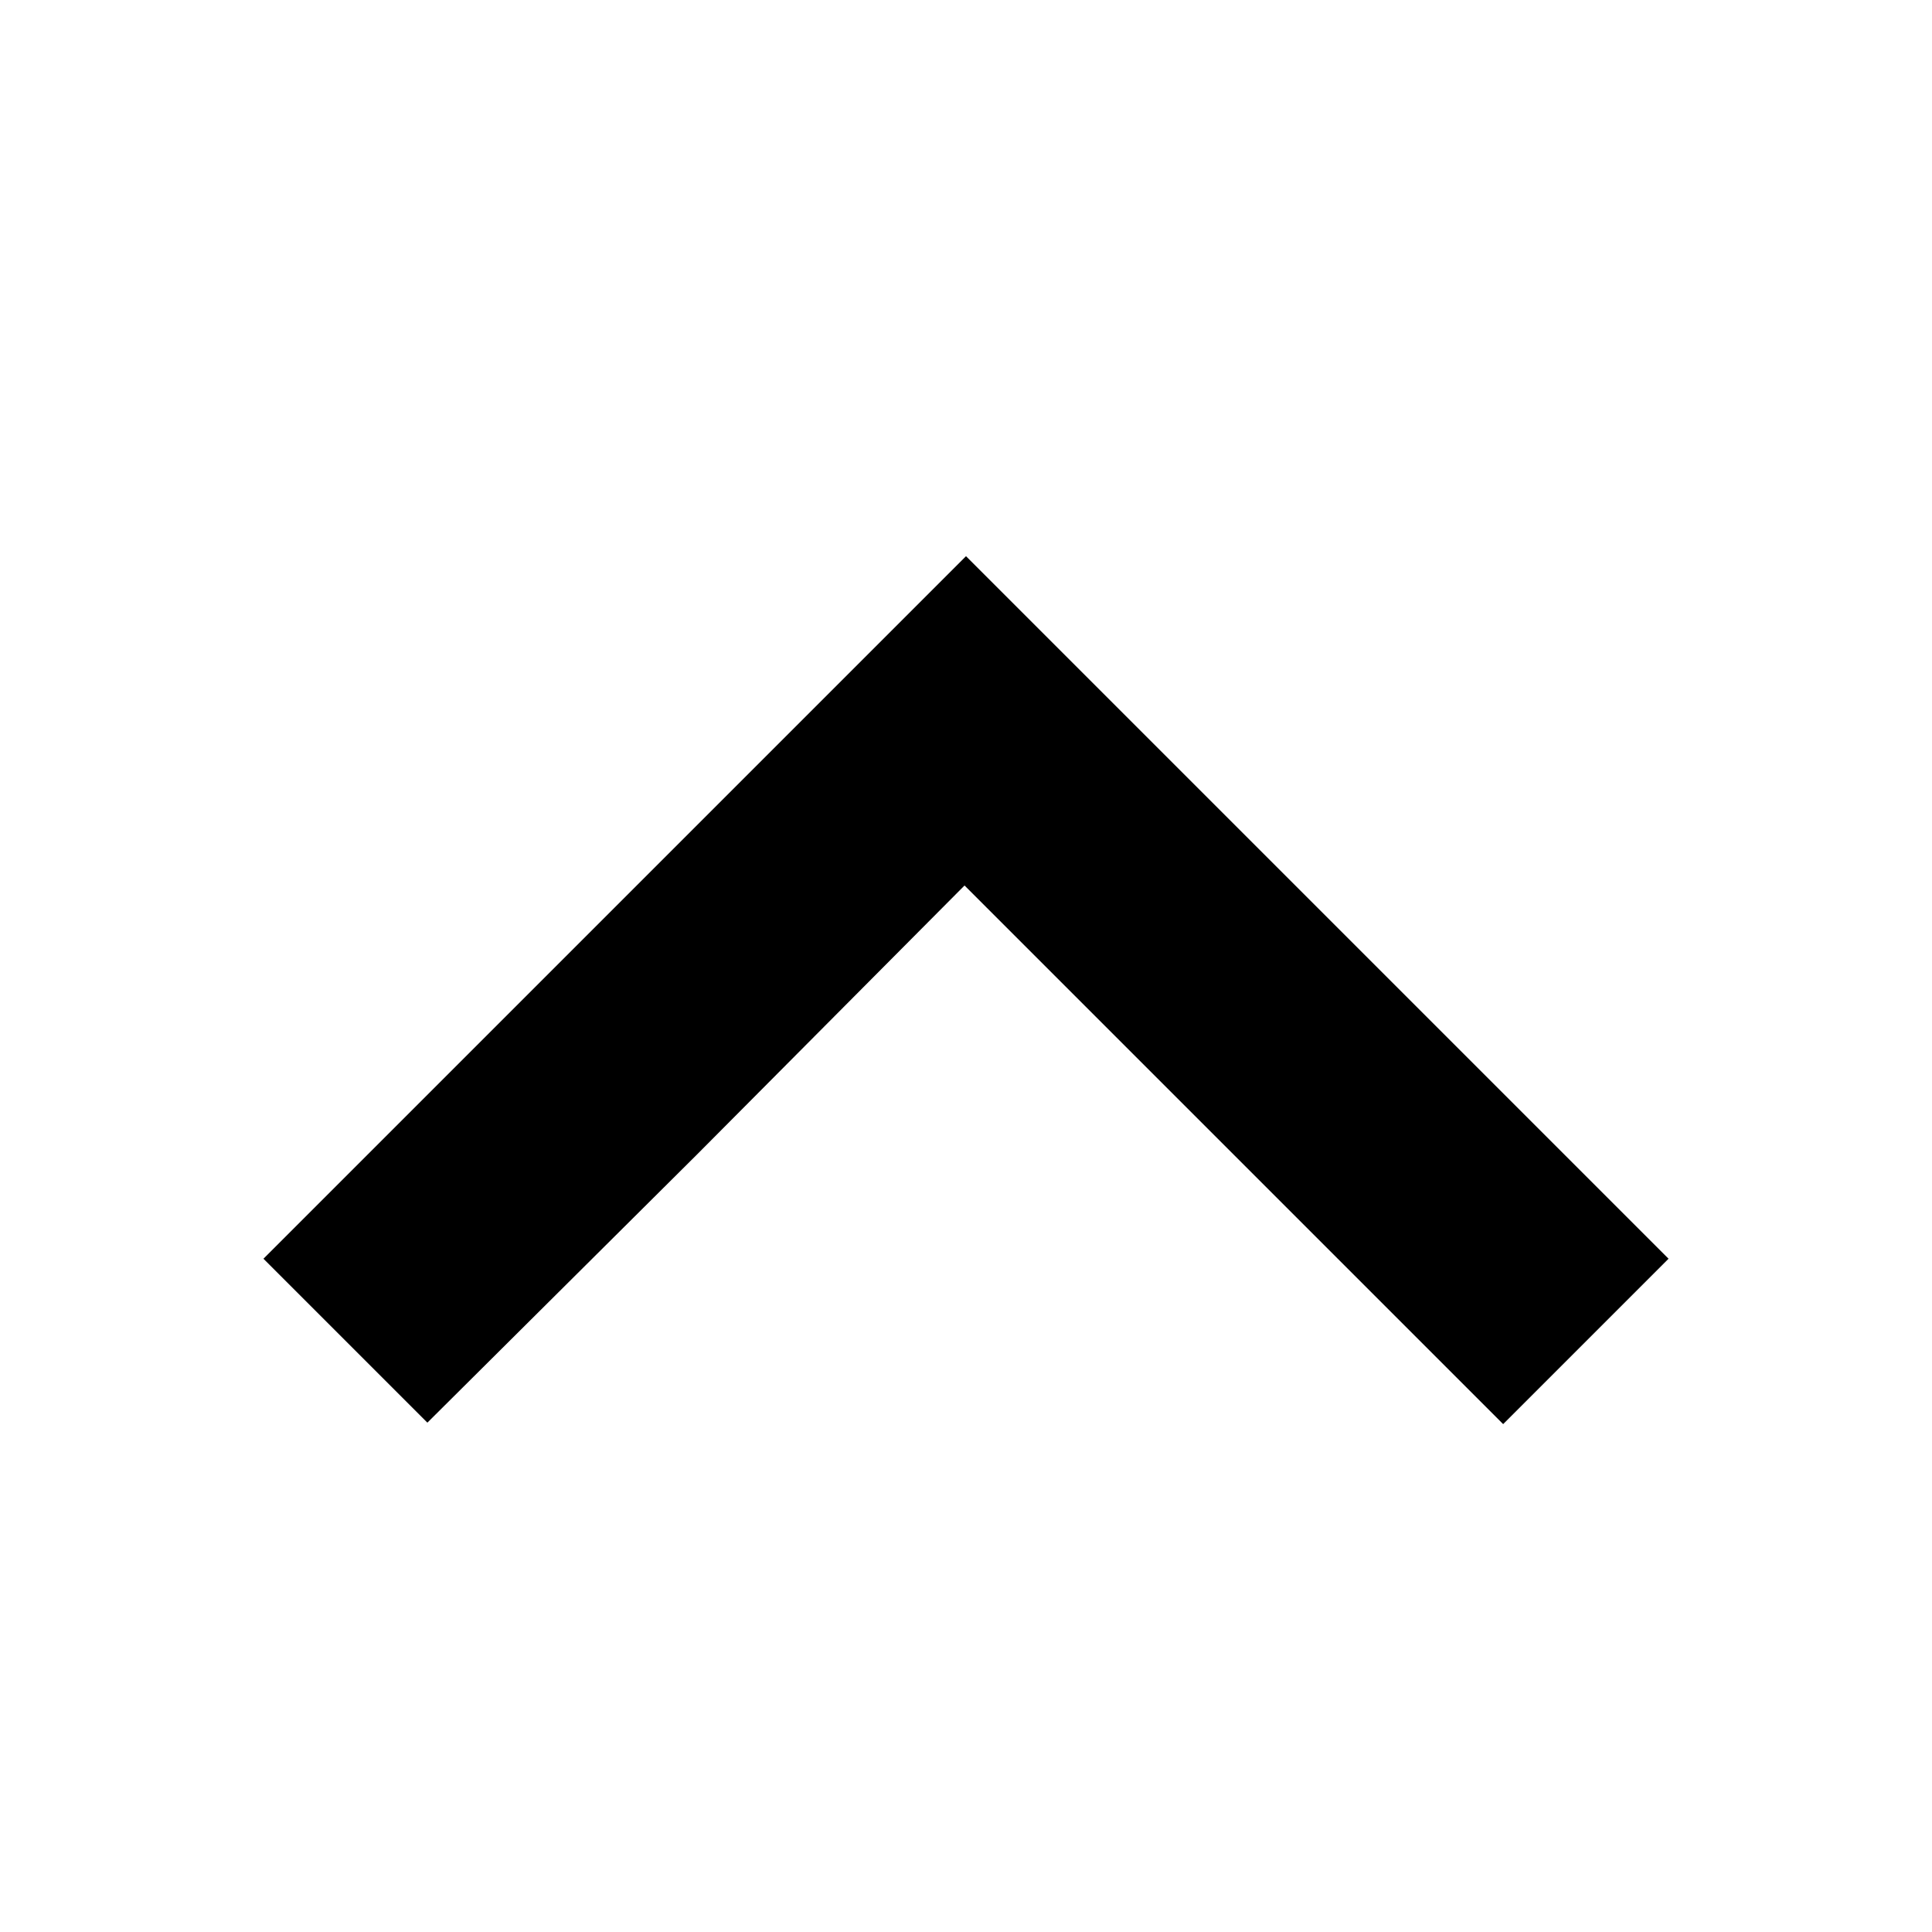 <?xml version="1.0" encoding="utf-8"?>
<!-- Generator: Adobe Illustrator 19.1.0, SVG Export Plug-In . SVG Version: 6.00 Build 0)  -->
<!DOCTYPE svg PUBLIC "-//W3C//DTD SVG 1.1//EN" "http://www.w3.org/Graphics/SVG/1.1/DTD/svg11.dtd">
<svg version="1.1" id="Layer_2" xmlns="http://www.w3.org/2000/svg" xmlns:xlink="http://www.w3.org/1999/xlink" x="0px" y="0px"
	 width="132px" height="132px" viewBox="0 0 132 132" enable-background="new 0 0 132 132" xml:space="preserve">
<polygon points="29.2,97.2 47.6,78.9 65.9,60.5 84.3,78.9 102.7,97.3 108.3,91.7 114,86 90,62 66,38 60.9,43.1 55.7,48.3 36.9,67.1 
	18,86 23.6,91.6 "/>
</svg>
